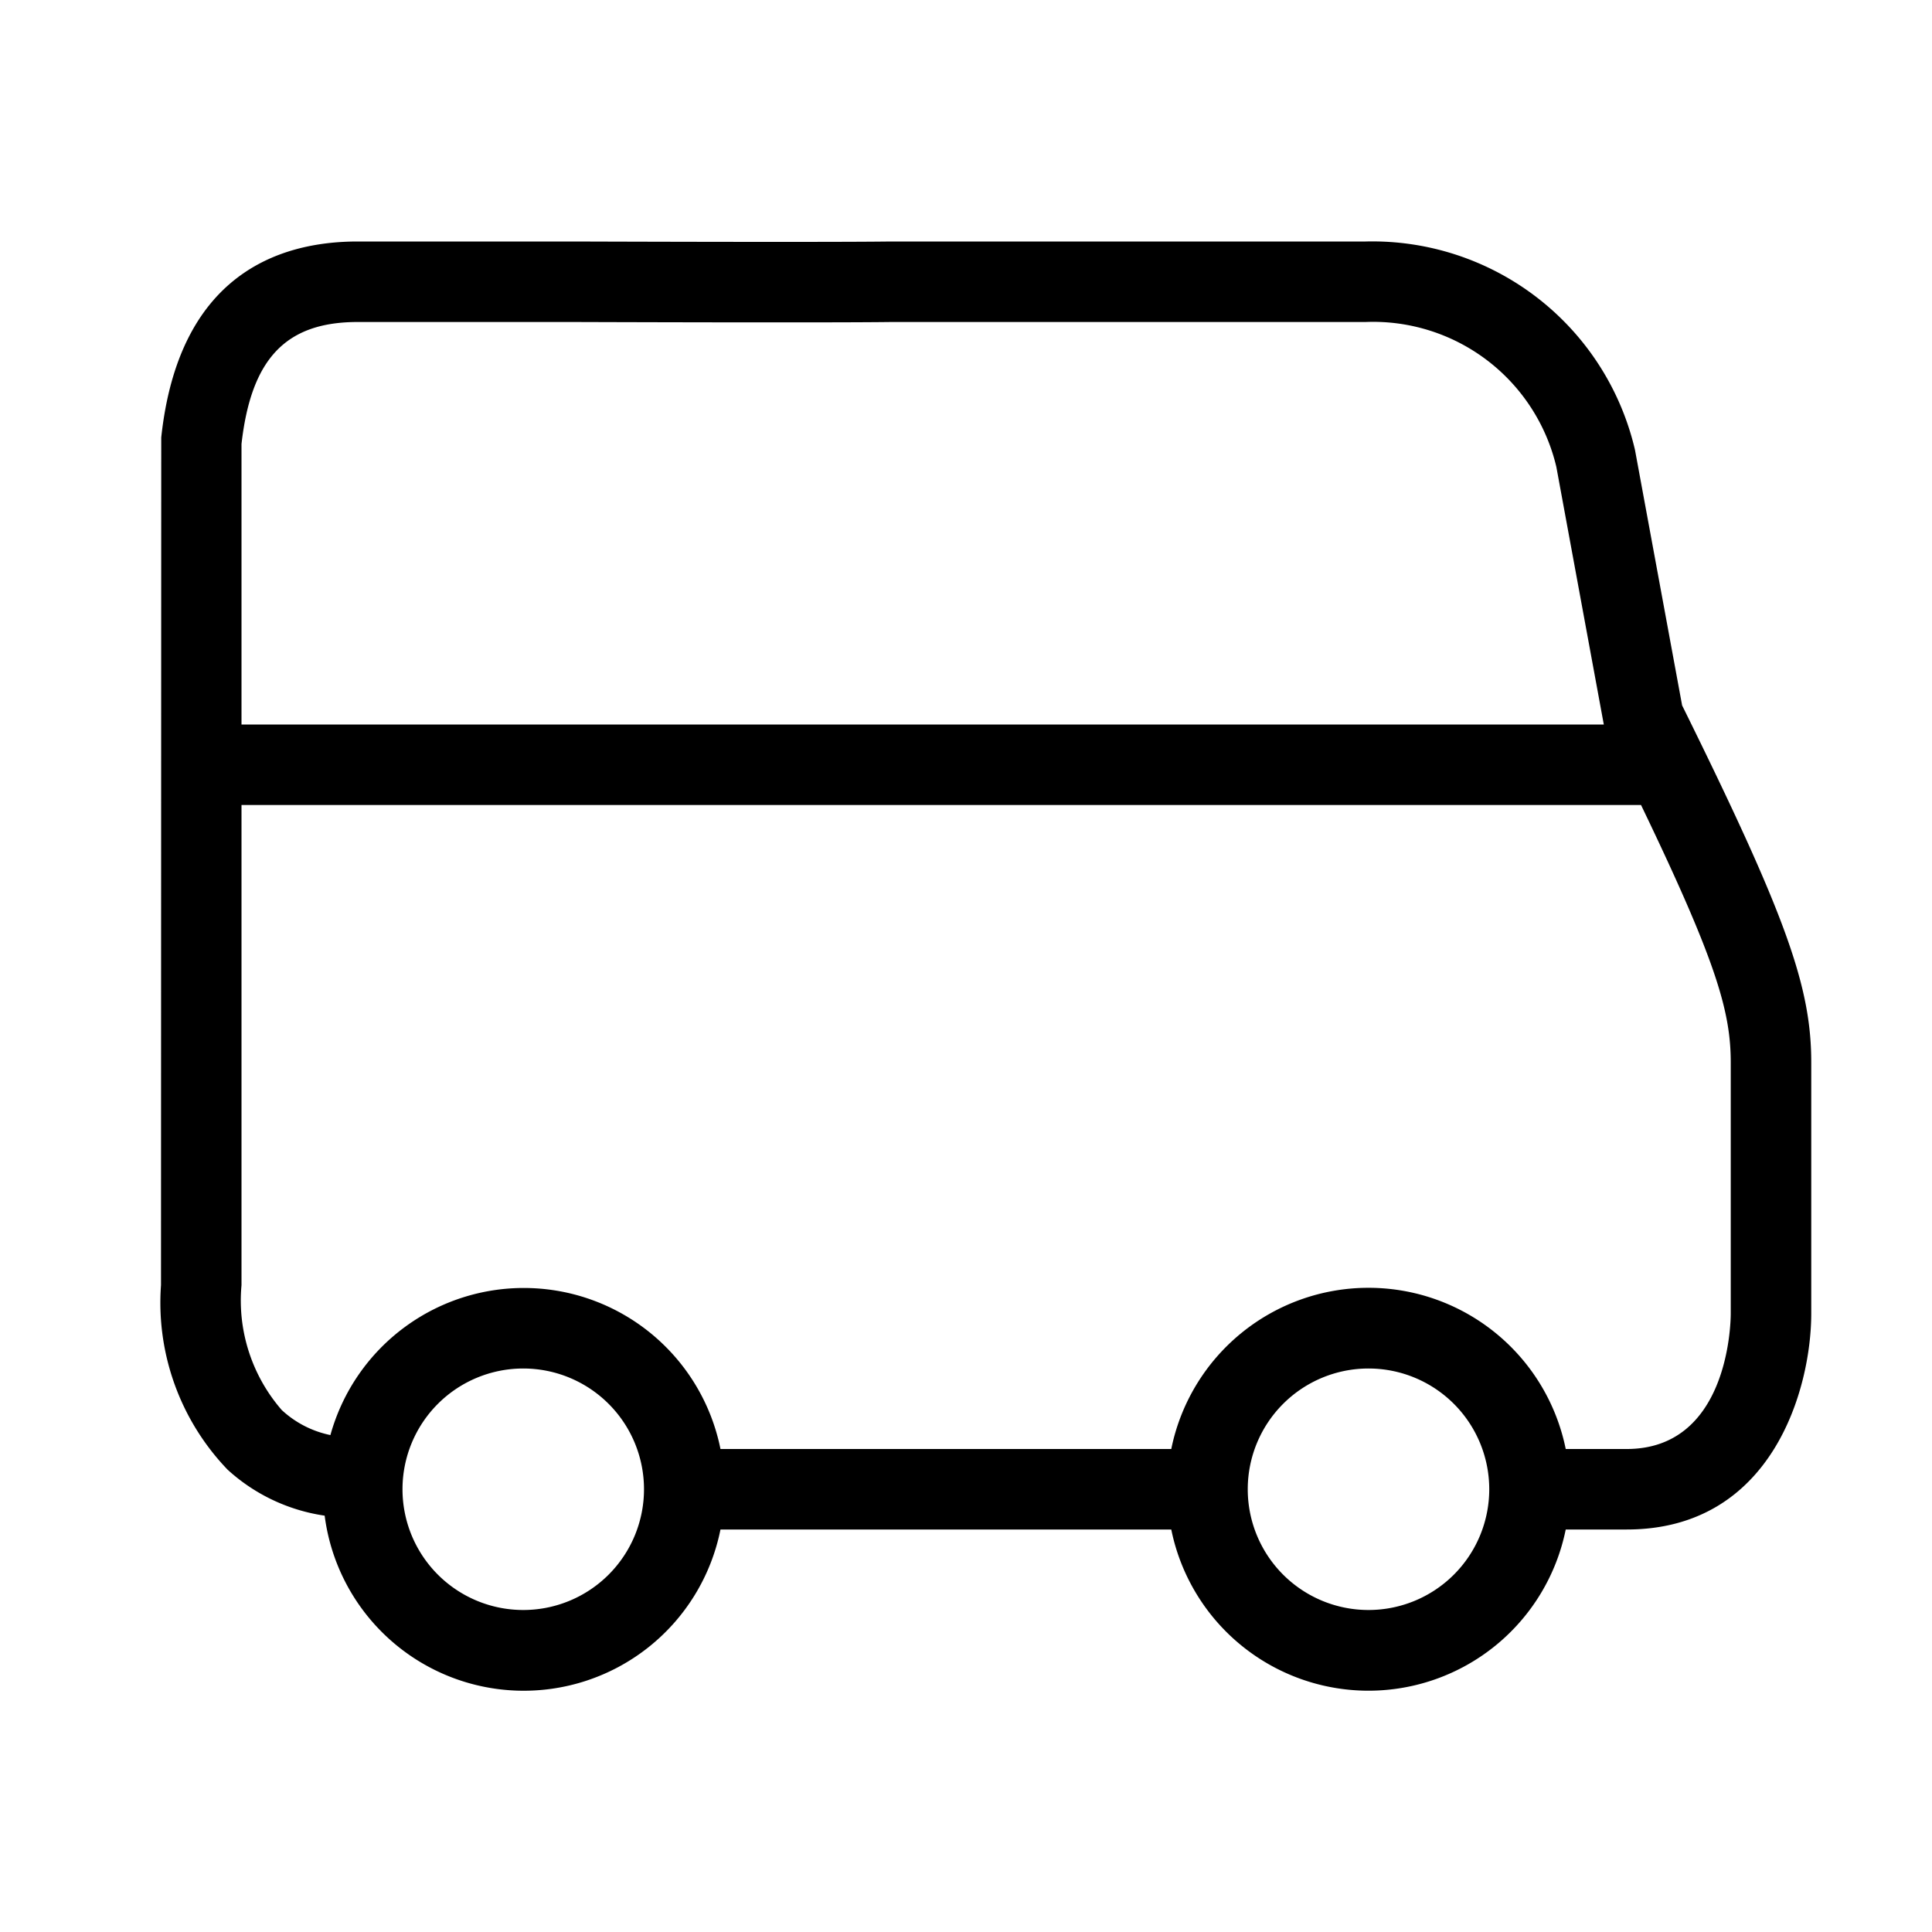 <svg xmlns="http://www.w3.org/2000/svg" viewBox="0 0 48 48">
  <path fill="currentColor" d="M41.793 17.532l-1.172-6.353A6.7 6.7 0 0033.925 6h-11.8c-1.607.022-7.875 0-7.88 0H8.886c-1.986 0-4.448.845-4.88 4.869L4 31.929a5.988 5.988 0 001.654 4.584 4.543 4.543 0 002.412 1.143A4.986 4.986 0 0017.9 38h11.2a5 5 0 009.8 0h1.516C44.042 38 45 34.49 45 32.634v-6.2c.009-1.913-.623-3.673-3.207-8.906M8.886 8h5.357s6.3.022 7.9 0h11.782a4.678 4.678 0 014.742 3.6l1.179 6.4H6v-6.969C6.24 8.907 7.105 8 8.886 8M13 40a3 3 0 113-3 3 3 0 01-3 3m21 0a3 3 0 113-3 3 3 0 01-3 3m9-7.369c0 .345-.1 3.369-2.586 3.369H38.9a5 5 0 00-9.8 0H17.9a4.985 4.985 0 00-9.691-.346A2.522 2.522 0 017 35.032a4.148 4.148 0 01-1-3.1V20h34.771c1.889 3.924 2.235 5.153 2.229 6.434z"/>
</svg>
